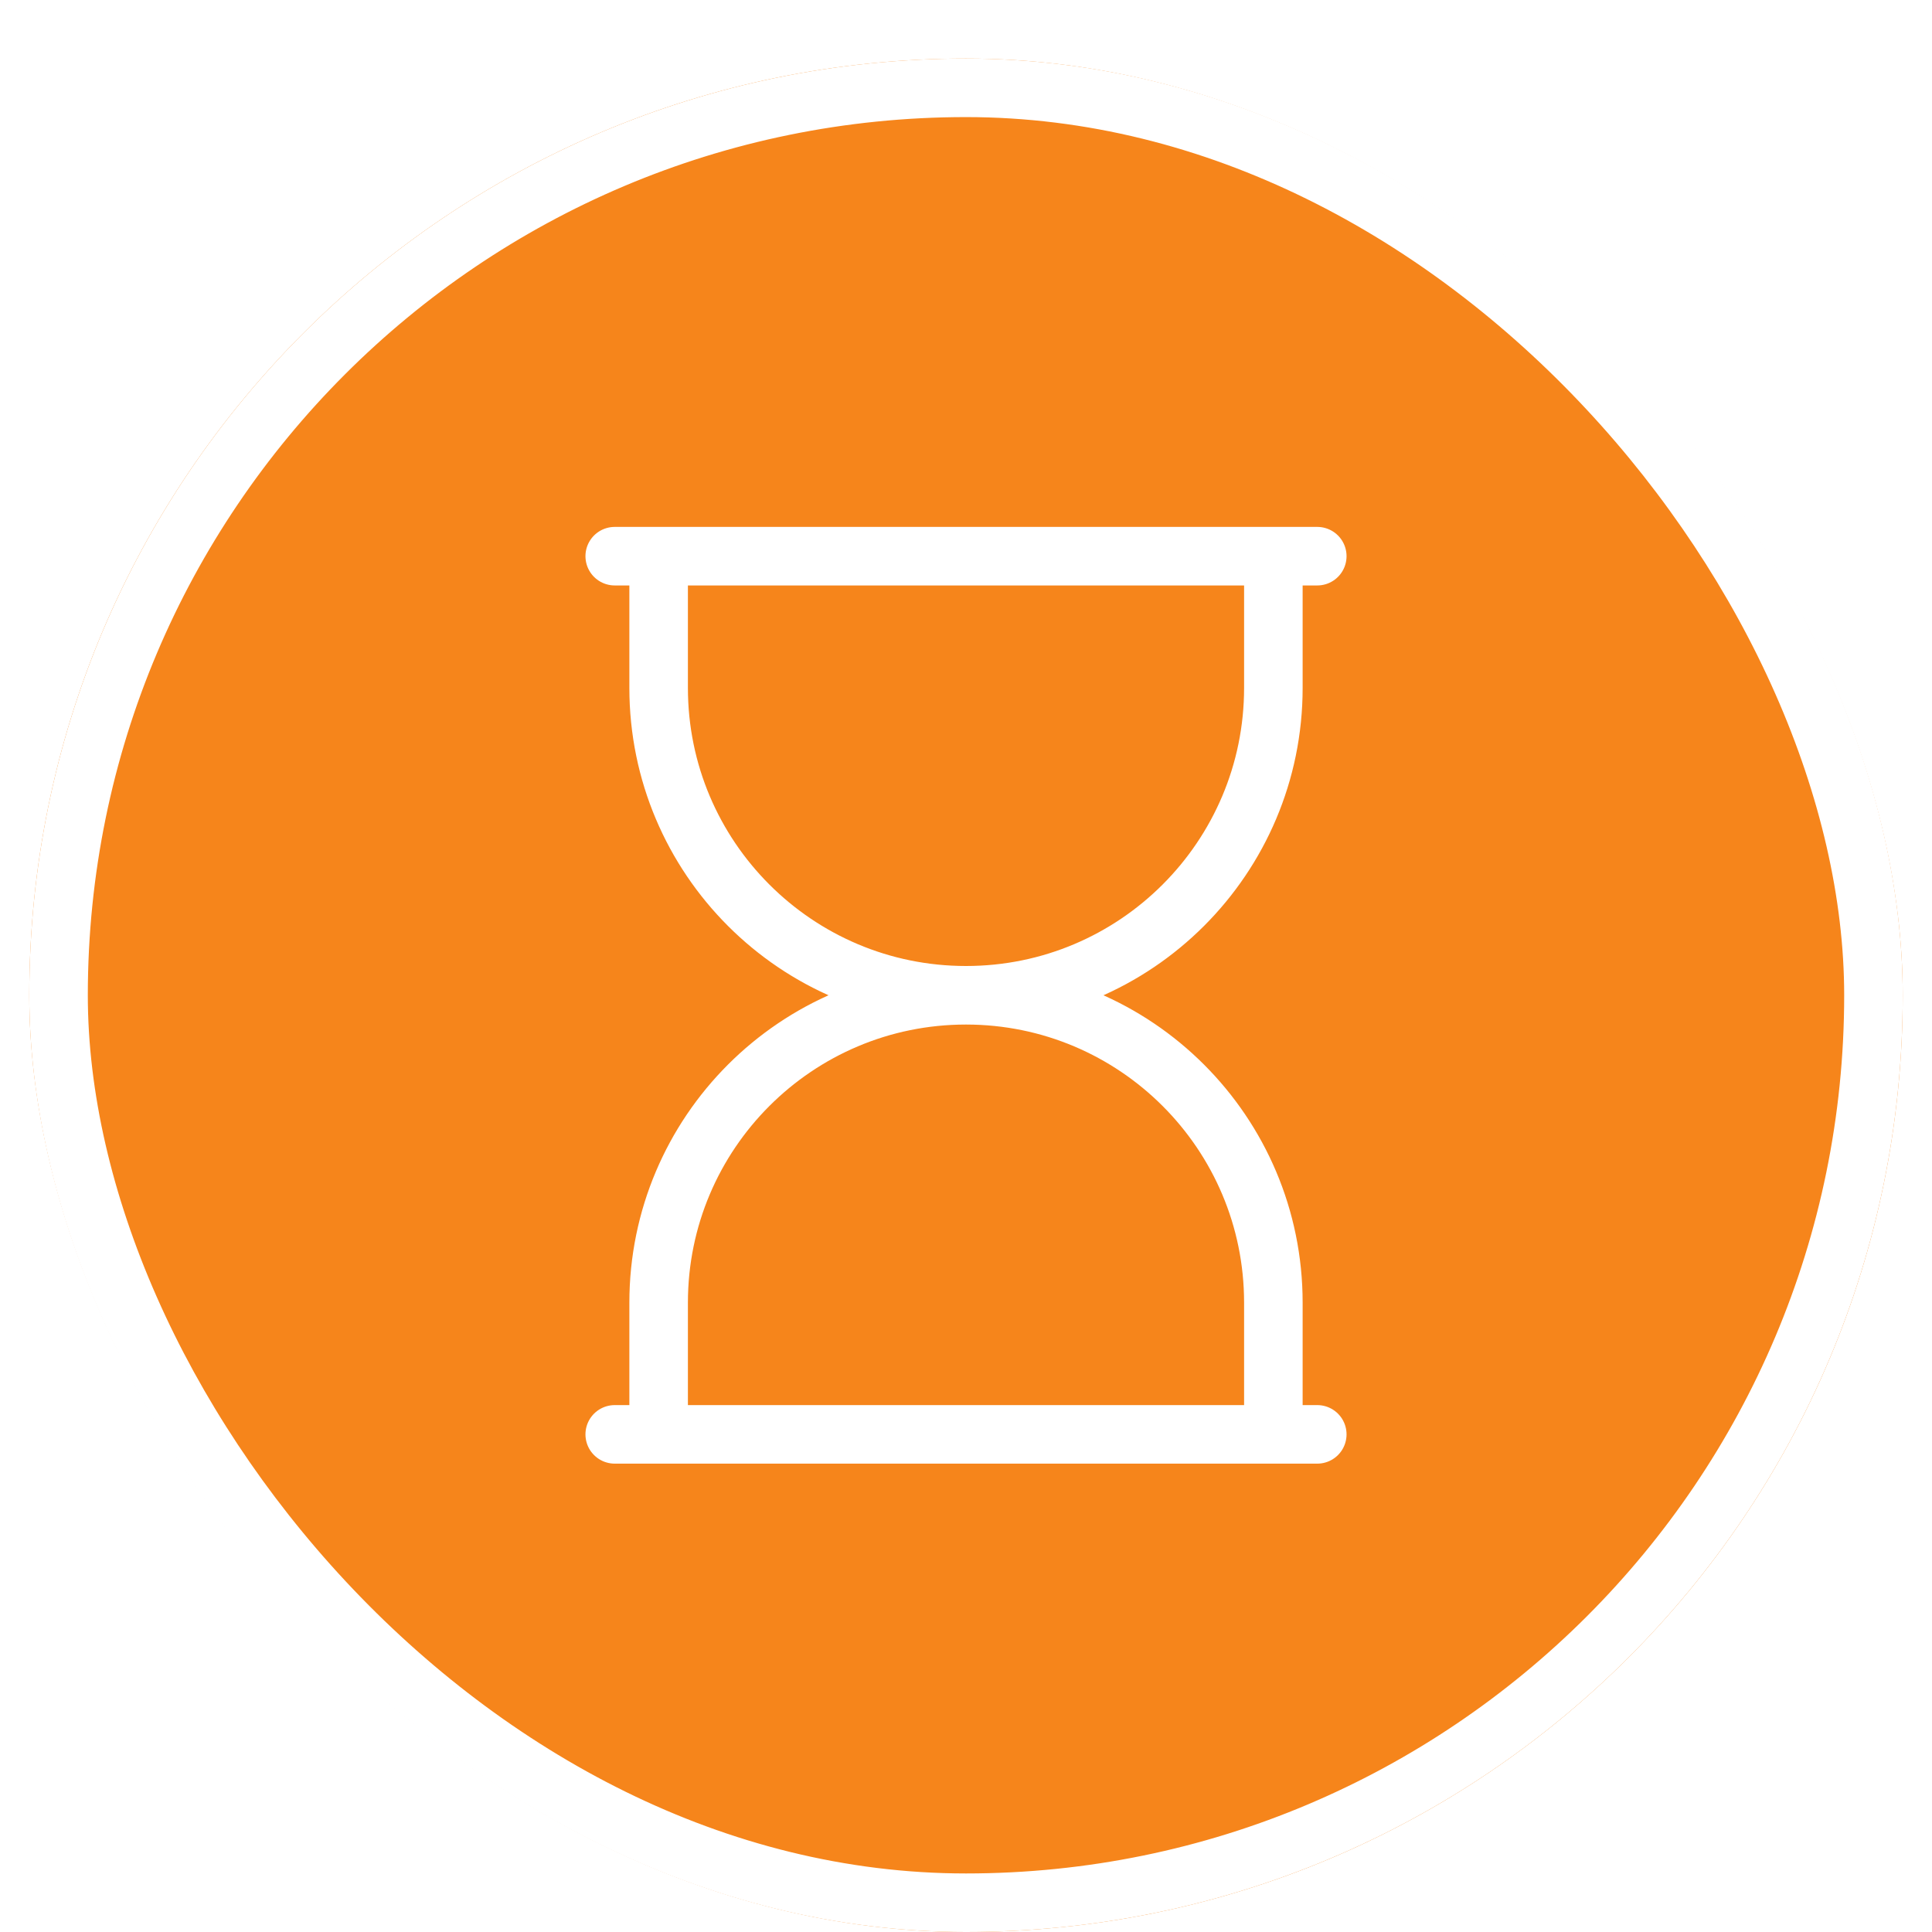 <svg width="33" height="33" viewBox="0 0 33 33" fill="none" xmlns="http://www.w3.org/2000/svg">
<g filter="url(#filter0_d_1_5097)">
<rect x="0.5" width="32" height="32" rx="16" fill="#F6851B"/>
<rect x="1" y="0.5" width="31" height="31" rx="15.5" stroke="white"/>
<path d="M21.75 8.5V10.75C21.75 13.649 19.399 16 16.5 16M16.5 16C13.601 16 11.25 13.649 11.25 10.75V8.5M16.5 16C19.399 16 21.75 18.351 21.75 21.25V23.5M16.5 16C13.601 16 11.25 18.351 11.25 21.25V23.5" stroke="white"/>
<path d="M10.5 8.5H22.5M22.5 23.5H10.5" stroke="white" stroke-linecap="round"/>
</g>
<defs>
<filter id="filter0_d_1_5097" x="0.5" y="0" width="32" height="33" filterUnits="userSpaceOnUse" color-interpolation-filters="sRGB">
<feFlood flood-opacity="0" result="BackgroundImageFix"/>
<feColorMatrix in="SourceAlpha" type="matrix" values="0 0 0 0 0 0 0 0 0 0 0 0 0 0 0 0 0 0 127 0" result="hardAlpha"/>
<feOffset dy="1"/>
<feComposite in2="hardAlpha" operator="out"/>
<feColorMatrix type="matrix" values="0 0 0 0 1 0 0 0 0 1 0 0 0 0 1 0 0 0 1 0"/>
<feBlend mode="normal" in2="BackgroundImageFix" result="effect1_dropShadow_1_5097"/>
<feBlend mode="normal" in="SourceGraphic" in2="effect1_dropShadow_1_5097" result="shape"/>
</filter>
</defs>
</svg>
